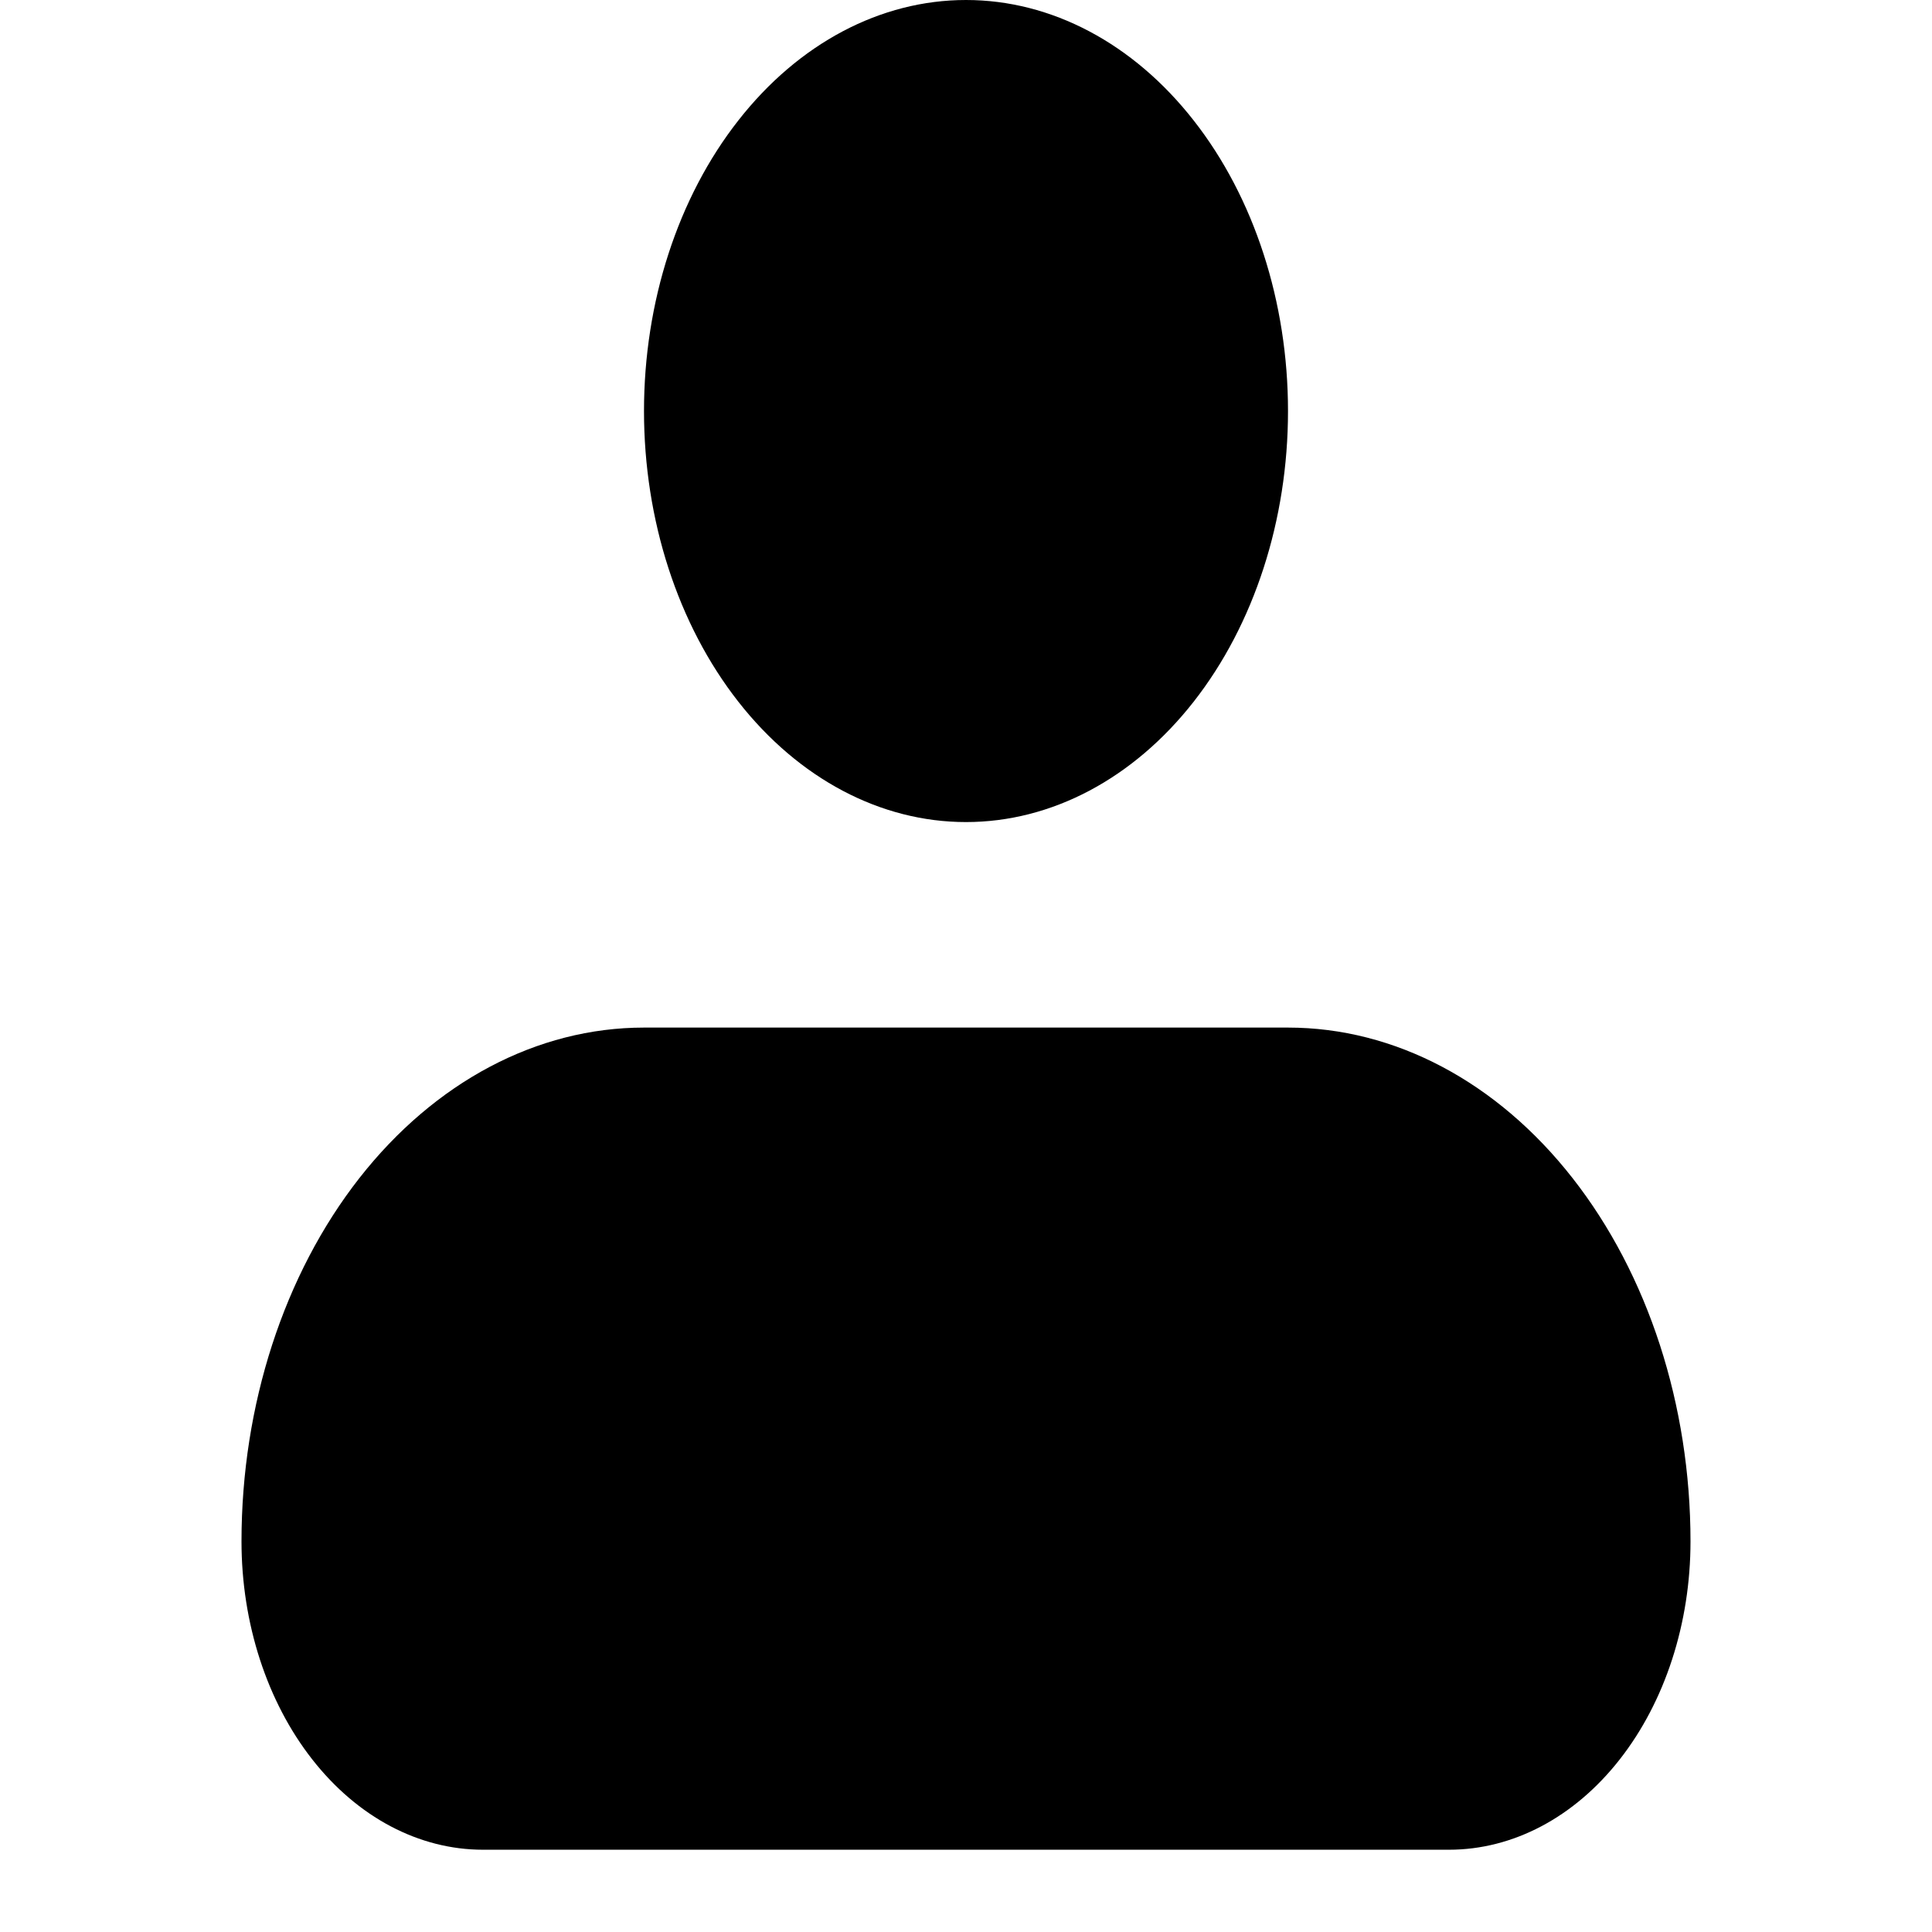 <svg width="24" height="24" viewBox="0 0 24 24" fill="none" xmlns="http://www.w3.org/2000/svg">
<path fill-rule="evenodd" clip-rule="evenodd" d="M8 5.106C8 3.752 8.421 2.453 9.172 1.496C9.922 0.538 10.939 0 12 0C13.061 0 14.078 0.538 14.828 1.496C15.579 2.453 16 3.752 16 5.106C16 6.46 15.579 7.759 14.828 8.717C14.078 9.674 13.061 10.212 12 10.212C10.939 10.212 9.922 9.674 9.172 8.717C8.421 7.759 8 6.46 8 5.106ZM8 12.765C6.674 12.765 5.402 13.438 4.464 14.635C3.527 15.832 3 17.455 3 19.148C3 20.164 3.316 21.138 3.879 21.856C4.441 22.574 5.204 22.978 6 22.978H18C18.796 22.978 19.559 22.574 20.121 21.856C20.684 21.138 21 20.164 21 19.148C21 17.455 20.473 15.832 19.535 14.635C18.598 13.438 17.326 12.765 16 12.765H8Z" fill="black"/>
</svg>
